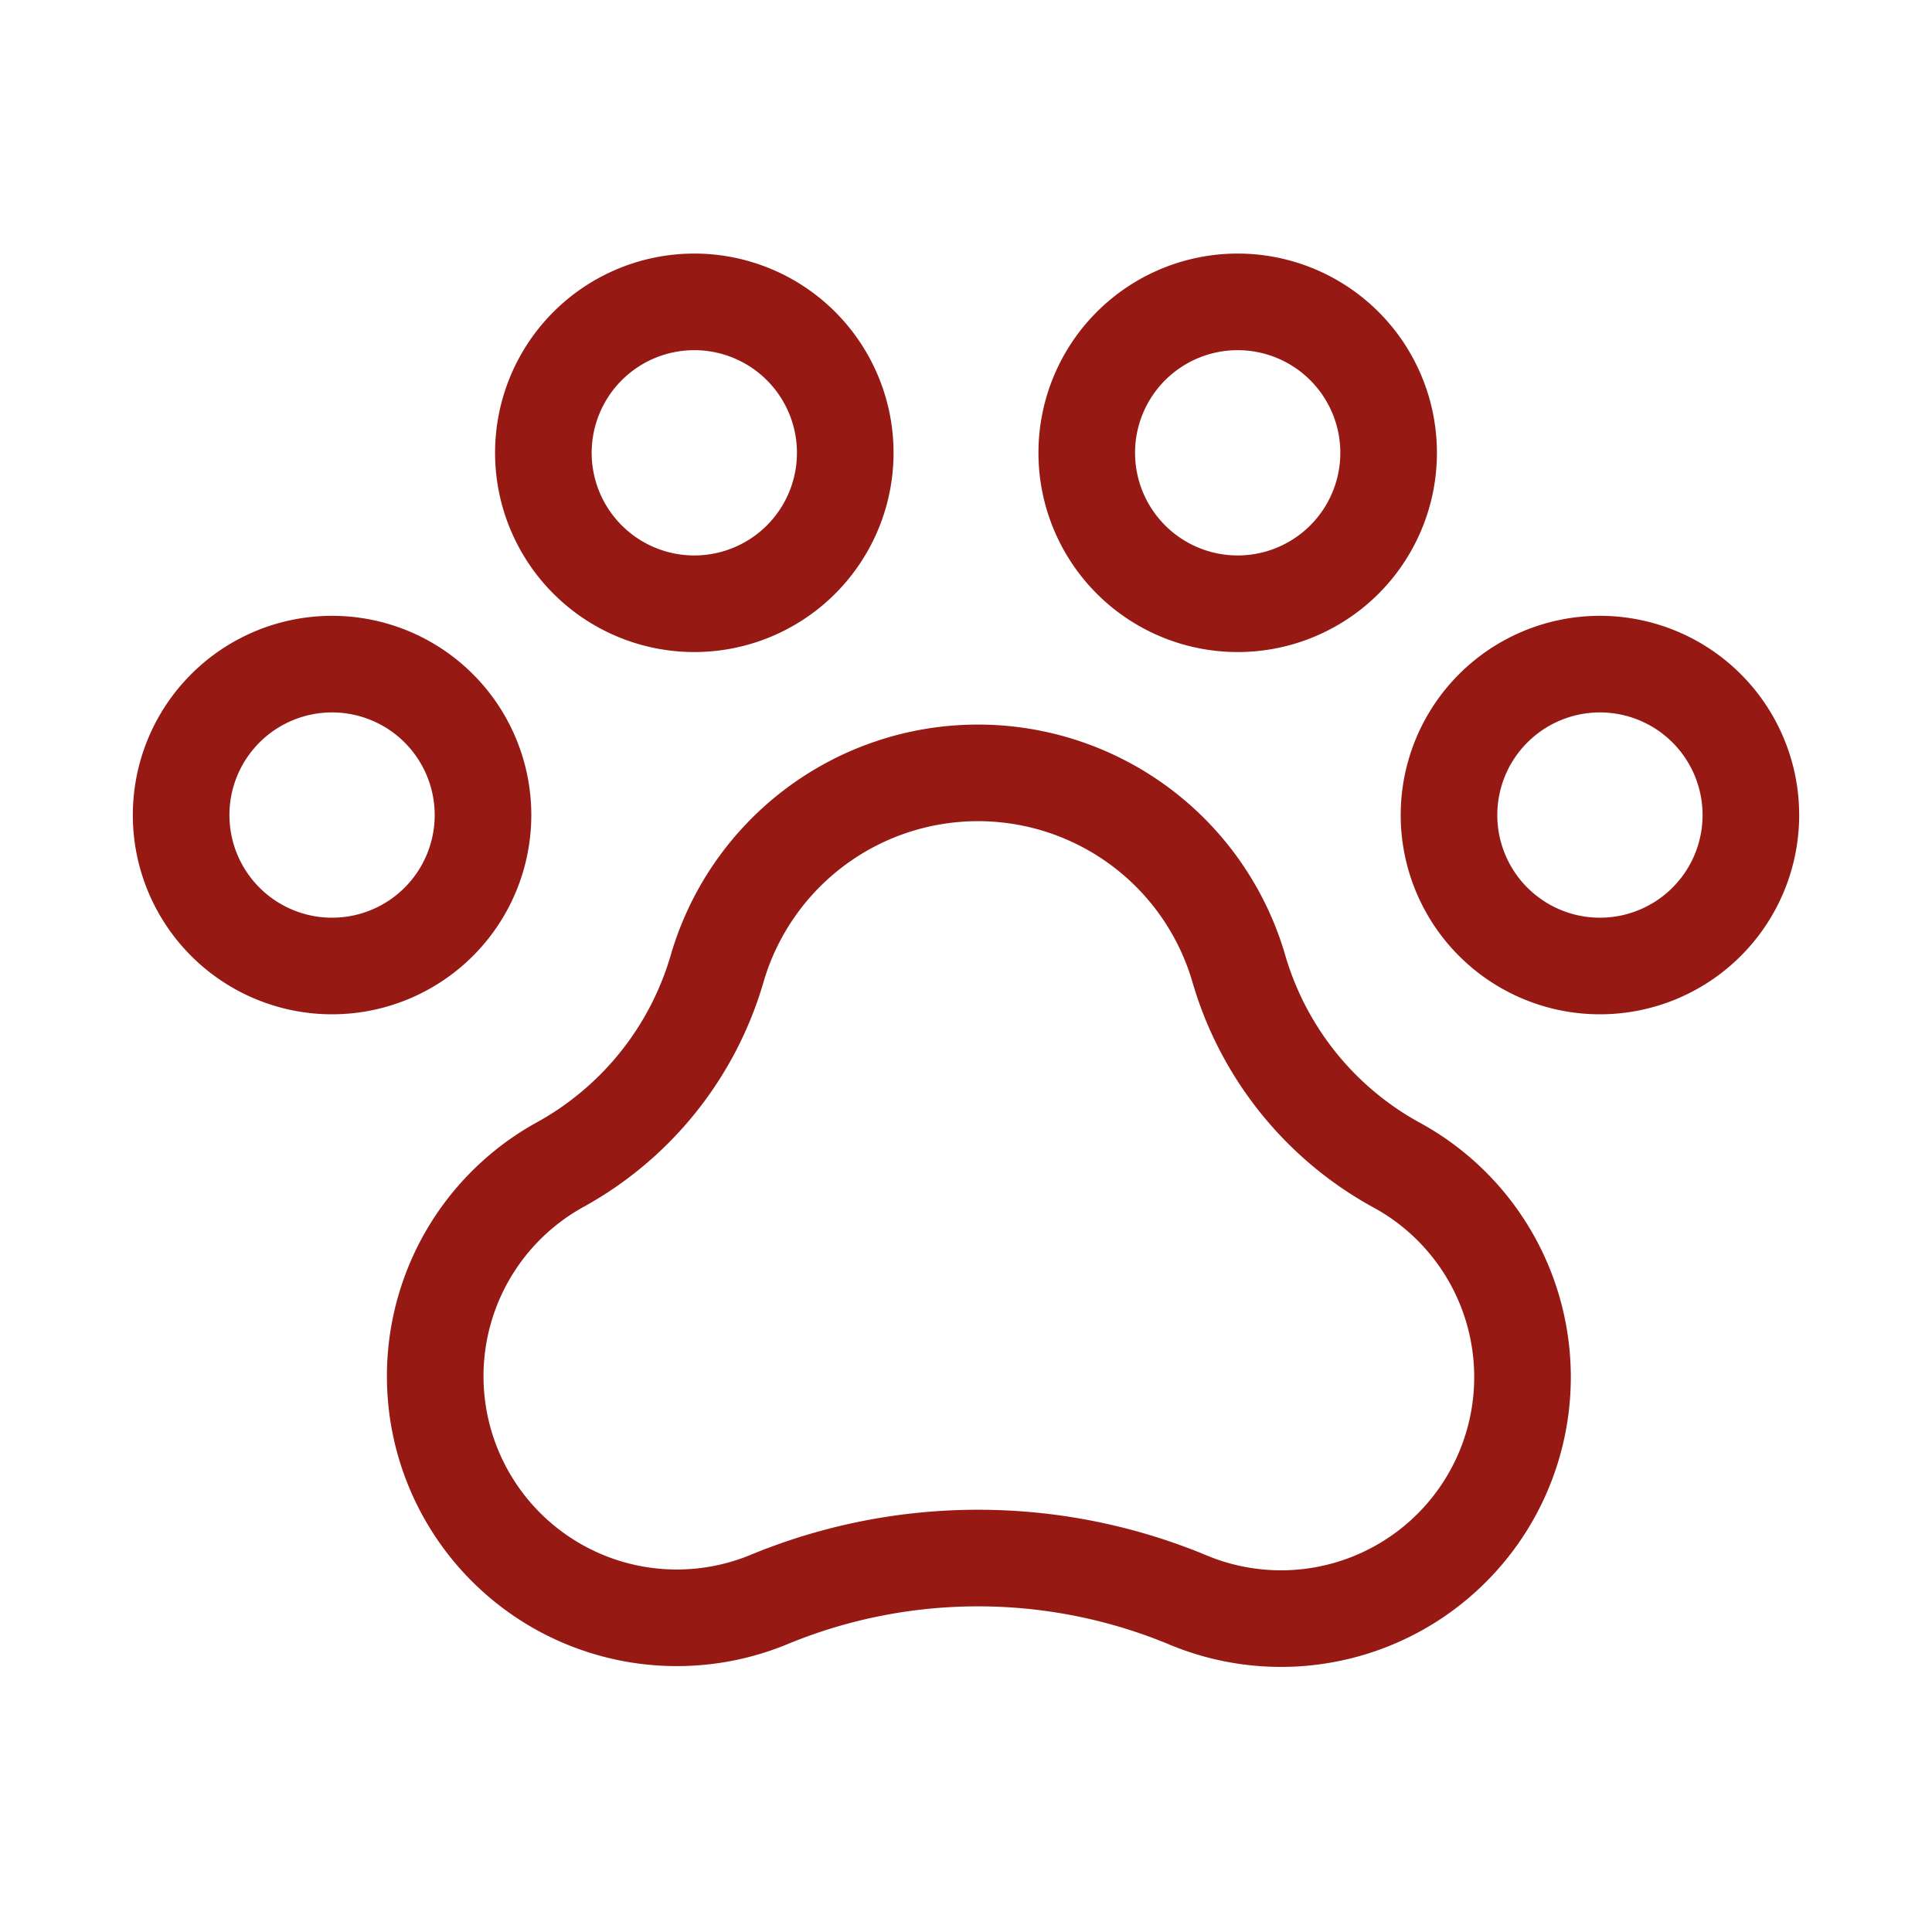 <svg width="40" height="40" fill="none" xmlns="http://www.w3.org/2000/svg"><path d="M33.125 20a3.125 3.125 0 100-6.25 3.125 3.125 0 000 6.25zm-26.25 0a3.125 3.125 0 100-6.25 3.125 3.125 0 000 6.25zm7.5-7.5a3.125 3.125 0 100-6.25 3.125 3.125 0 000 6.25zm11.25 0a3.125 3.125 0 100-6.25 3.125 3.125 0 000 6.25zm3.254 11.602a6.803 6.803 0 01-3.23-4.047h0a5.625 5.625 0 00-10.802 0h0a6.803 6.803 0 01-3.23 4.047 5.002 5.002 0 004.332 9.003 11.33 11.33 0 018.598 0 5 5 0 004.332-9.003h0z" stroke="#961914" stroke-width="2" stroke-linecap="round" stroke-linejoin="round"/></svg>